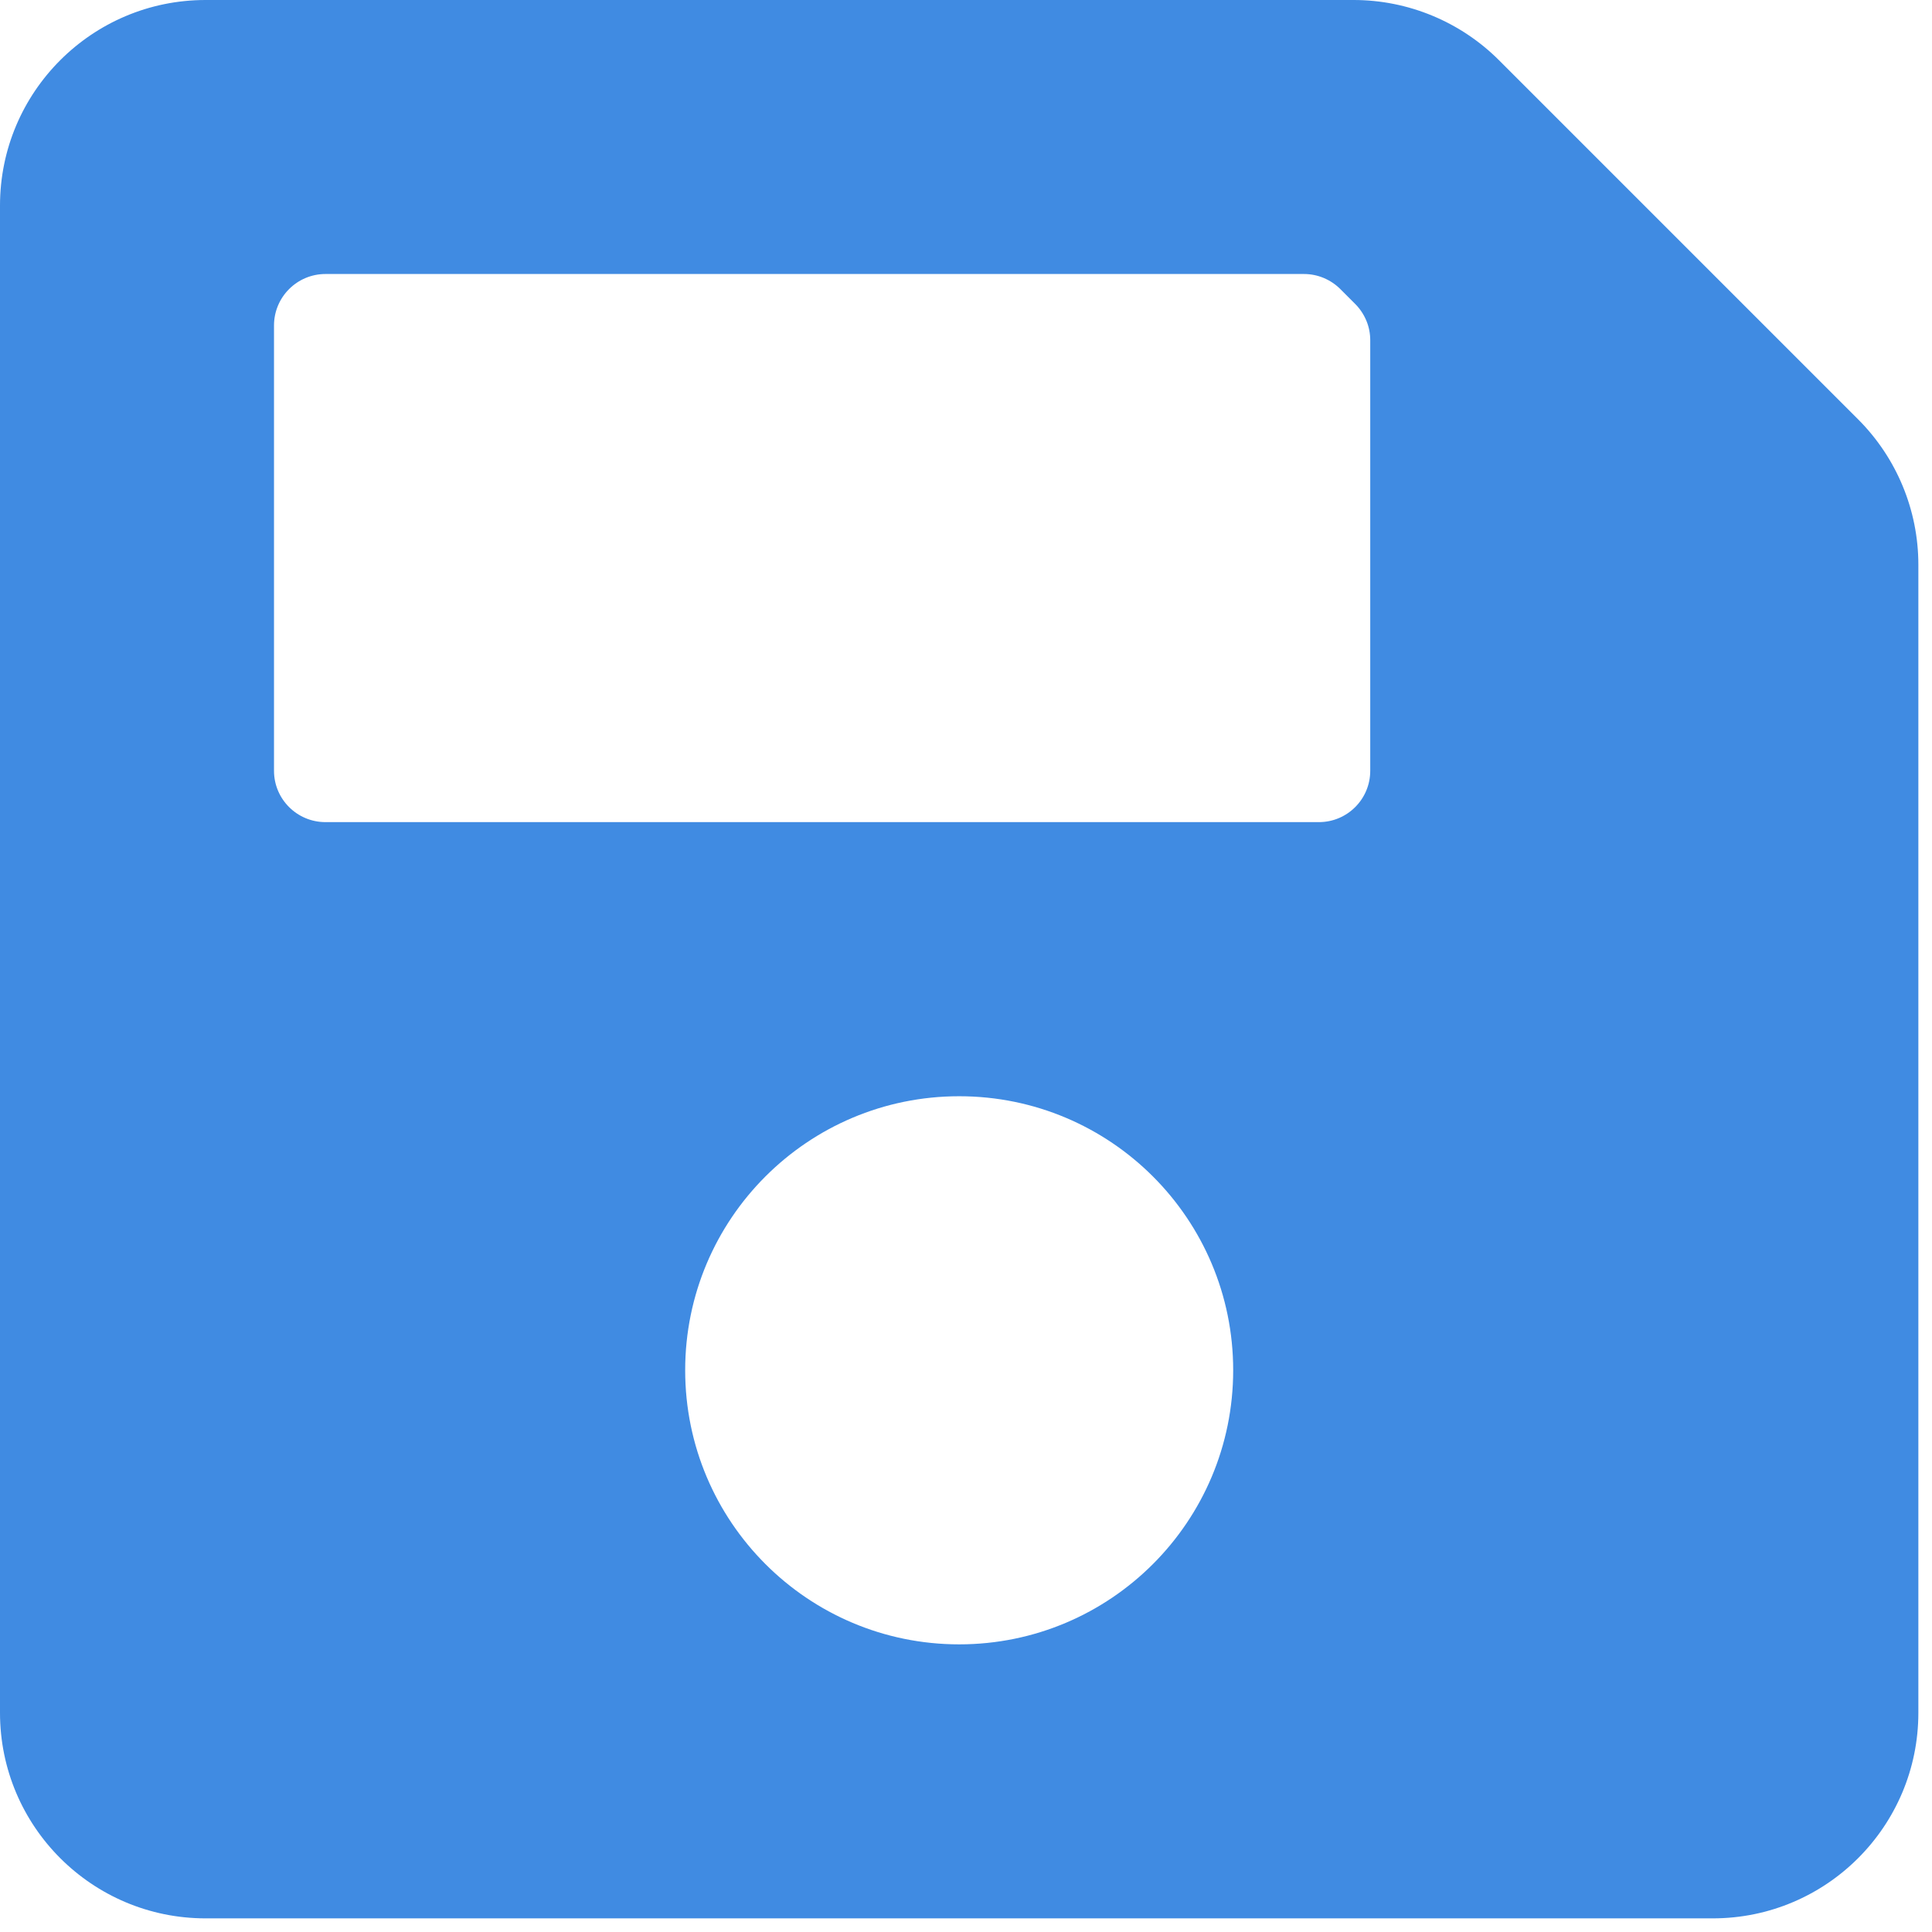 <svg width="17" height="17" viewBox="0 0 17 17" fill="none" xmlns="http://www.w3.org/2000/svg">
<path d="M16.35 3.69L13.19 0.53C12.851 0.191 12.39 2.50817e-06 11.911 0H1.809C0.81 0 0 0.81 0 1.809V15.071C0 16.07 0.81 16.88 1.809 16.88H15.071C16.07 16.88 16.88 16.07 16.88 15.071V4.969C16.88 4.489 16.689 4.029 16.35 3.69ZM8.44 14.469C7.108 14.469 6.029 13.389 6.029 12.057C6.029 10.725 7.108 9.646 8.44 9.646C9.772 9.646 10.851 10.725 10.851 12.057C10.851 13.389 9.772 14.469 8.44 14.469ZM12.057 2.995V6.782C12.057 7.032 11.855 7.234 11.605 7.234H2.864C2.614 7.234 2.411 7.032 2.411 6.782V2.864C2.411 2.614 2.614 2.411 2.864 2.411H11.474C11.594 2.411 11.709 2.459 11.794 2.544L11.925 2.675C11.967 2.717 12 2.767 12.023 2.822C12.046 2.877 12.057 2.935 12.057 2.995Z" fill="#408BE2"/>
</svg>

